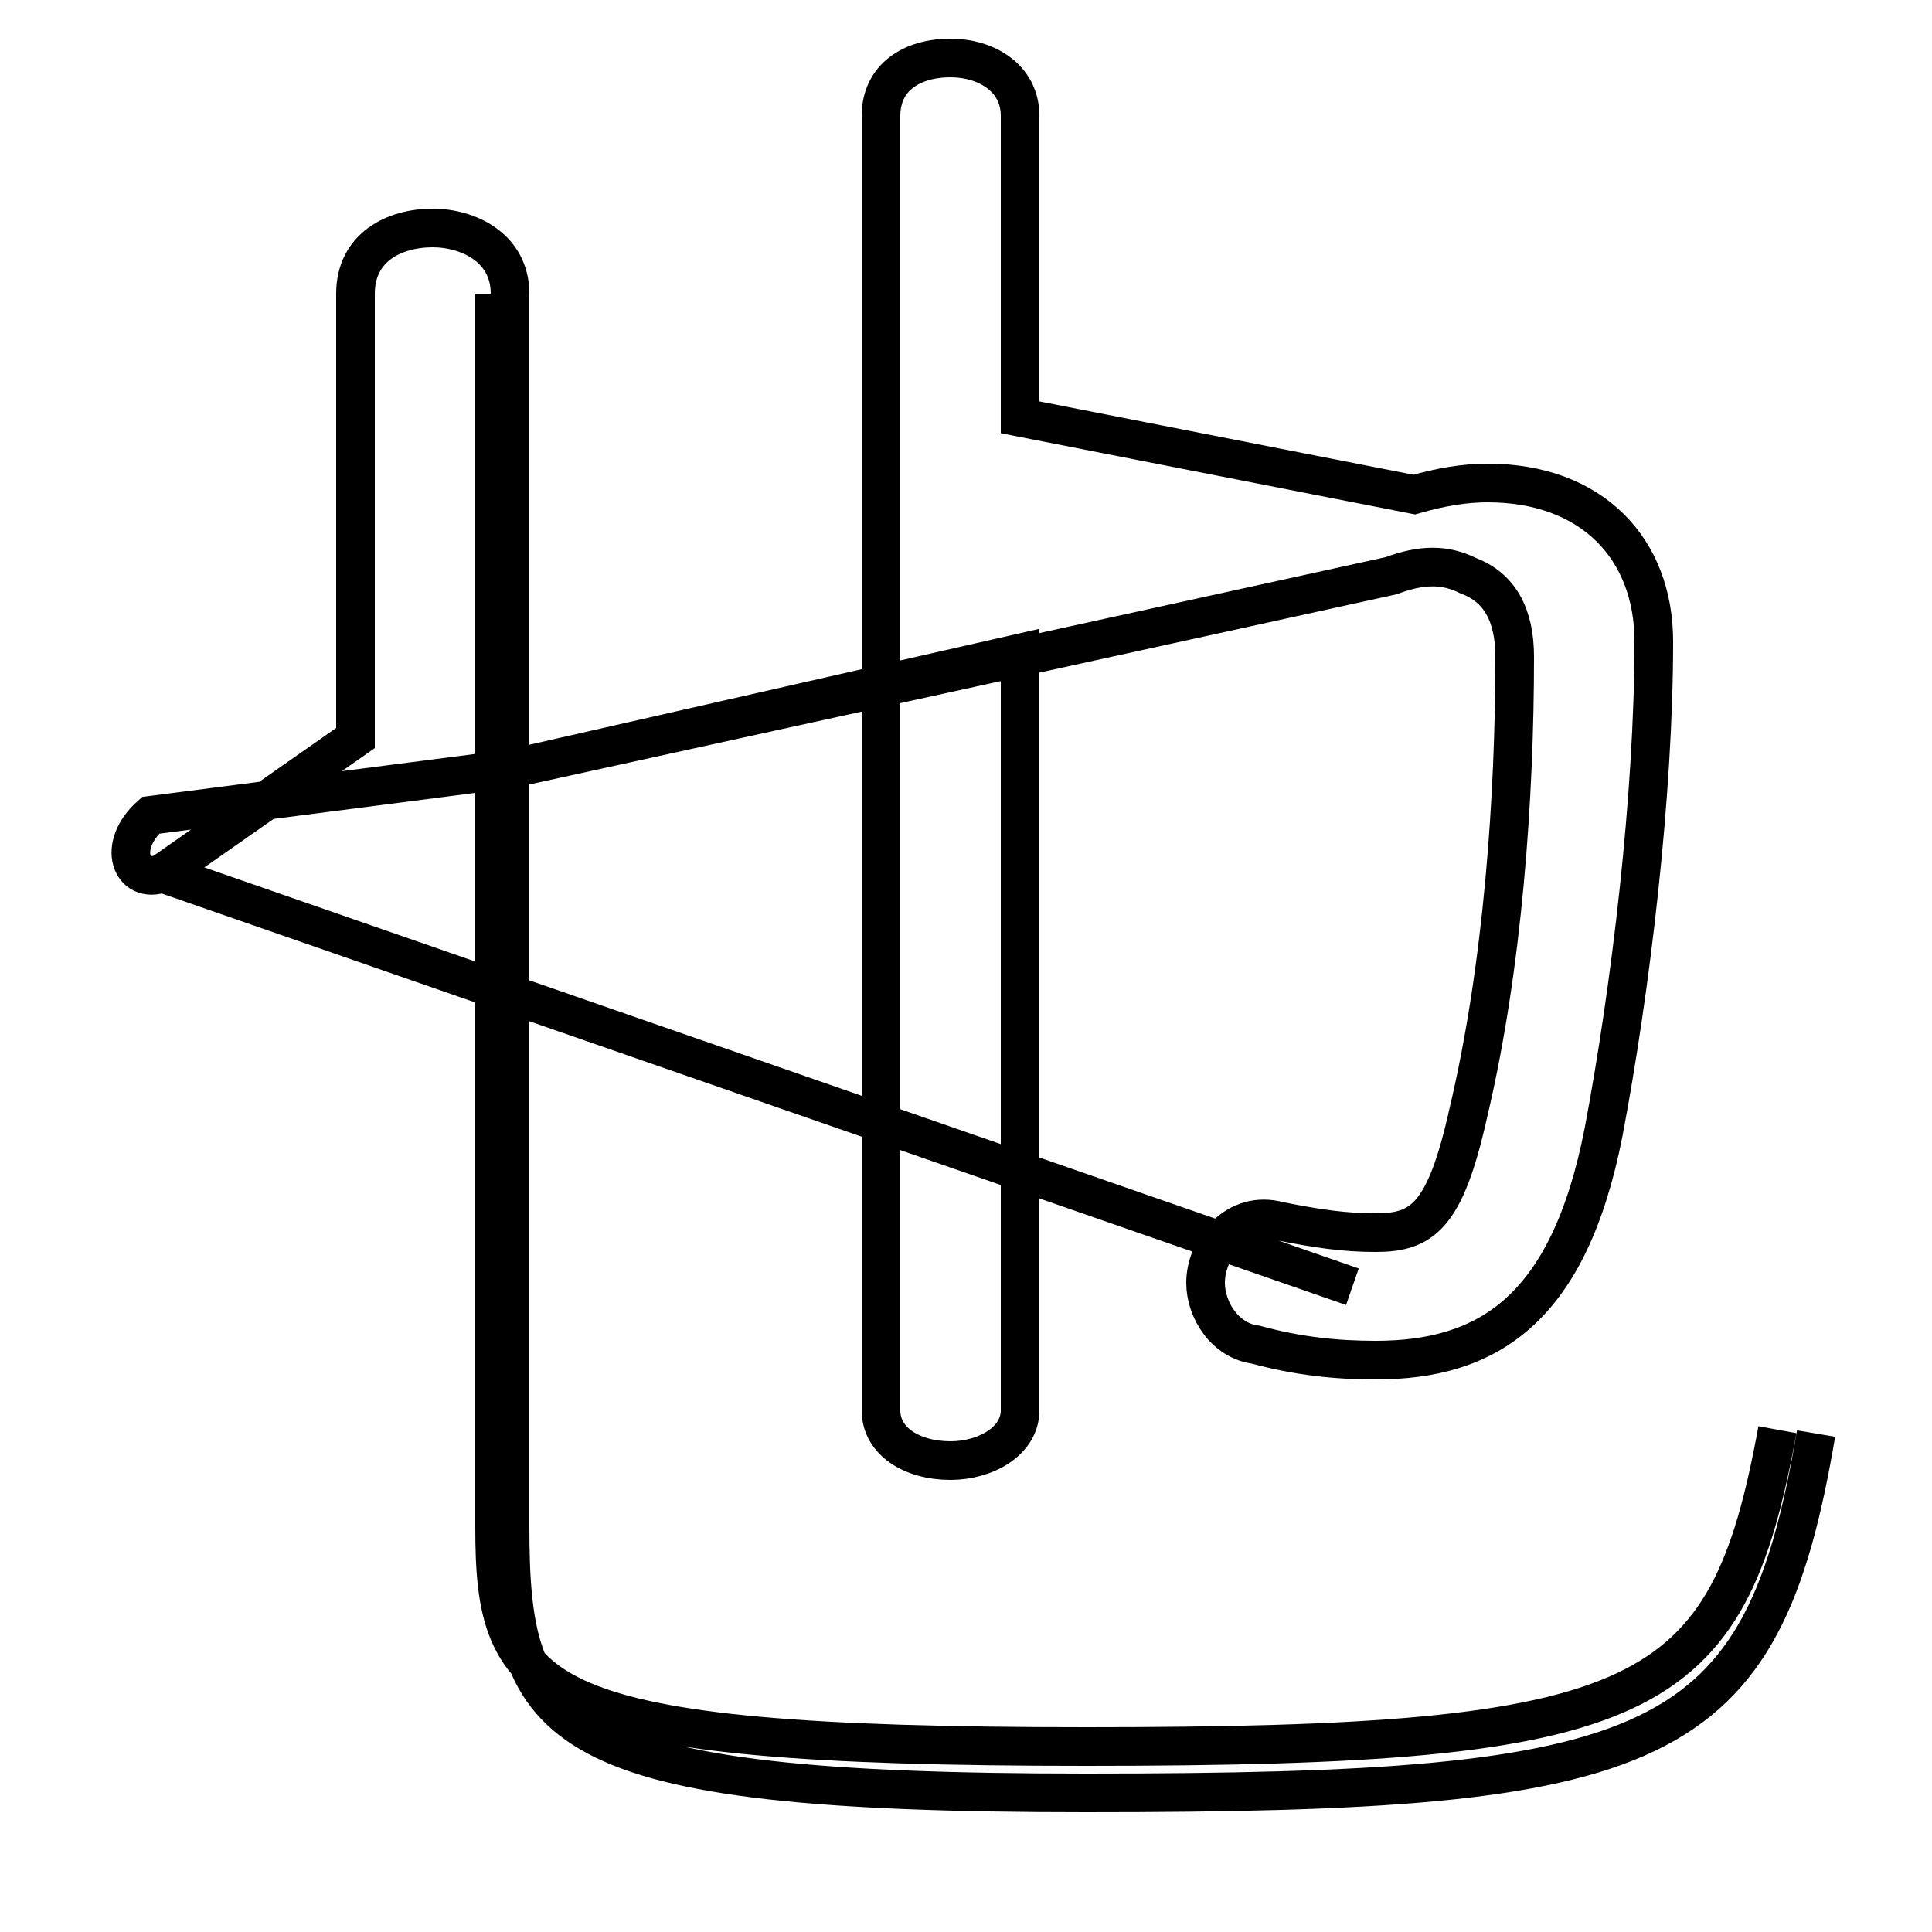 <?xml version='1.0' encoding='utf8'?>
<svg viewBox="0.0 -6.0 50.0 50.0" version="1.1" xmlns="http://www.w3.org/2000/svg">
<rect x="0.0" y="-6.0" width="50.0" height="50.0" fill="#808080" stroke="none"/>
<rect x="-1000" y="-1000" width="2000" height="2000" stroke="white" fill="white"/>
<g style="fill:white;stroke:#000000;  stroke-width:1">
<path d="M 46.0 -7.0 C 44.7 0.1 42.7 1.2 28.1 1.2 C 13.7 1.2 12.8 -0.1 12.8 -4.5 L 12.8 -36.4 M 4.2 -21.4 L 35.0 -10.7 M 26.4 -7.5 L 26.4 -27.1 M 13.2 -24.1 L 36.0 -29.1 C 36.8 -29.4 37.4 -29.4 38.0 -29.1 C 38.8 -28.8 39.2 -28.1 39.2 -27.0 C 39.2 -23.4 38.9 -19.0 38.0 -15.2 C 37.4 -12.5 36.8 -12.1 35.6 -12.1 C 34.8 -12.1 34.1 -12.2 33.1 -12.4 C 32.0 -12.7 31.2 -11.7 31.2 -10.8 C 31.2 -10.1 31.7 -9.3 32.5 -9.2 C 33.6 -8.9 34.6 -8.8 35.6 -8.8 C 38.5 -8.8 40.6 -10.1 41.5 -14.7 C 42.2 -18.4 42.8 -23.4 42.8 -27.4 C 42.8 -29.8 41.2 -31.5 38.5 -31.5 C 37.9 -31.5 37.3 -31.4 36.6 -31.2 L 26.4 -33.2 L 26.4 -41.0 C 26.4 -42.0 25.5 -42.5 24.6 -42.5 C 23.6 -42.5 22.8 -42.0 22.8 -41.0 L 22.8 -7.5 C 22.8 -6.7 23.6 -6.2 24.6 -6.2 C 25.5 -6.2 26.4 -6.7 26.4 -7.5 L 26.4 -27.1 L 13.2 -24.1 L 13.2 -36.4 C 13.2 -37.6 12.1 -38.1 11.2 -38.1 C 10.2 -38.1 9.2 -37.6 9.2 -36.4 L 9.2 -24.9 L 4.2 -21.4 L 4.2 -21.4 C 3.4 -21.1 3.0 -22.1 3.9 -22.9 L 13.2 -24.1 L 13.2 -4.5 C 13.2 0.8 14.2 2.4 28.1 2.4 C 43.0 2.4 45.6 1.4 47.0 -6.9" transform="translate(0.0 38.0)" />
</g>
</svg>